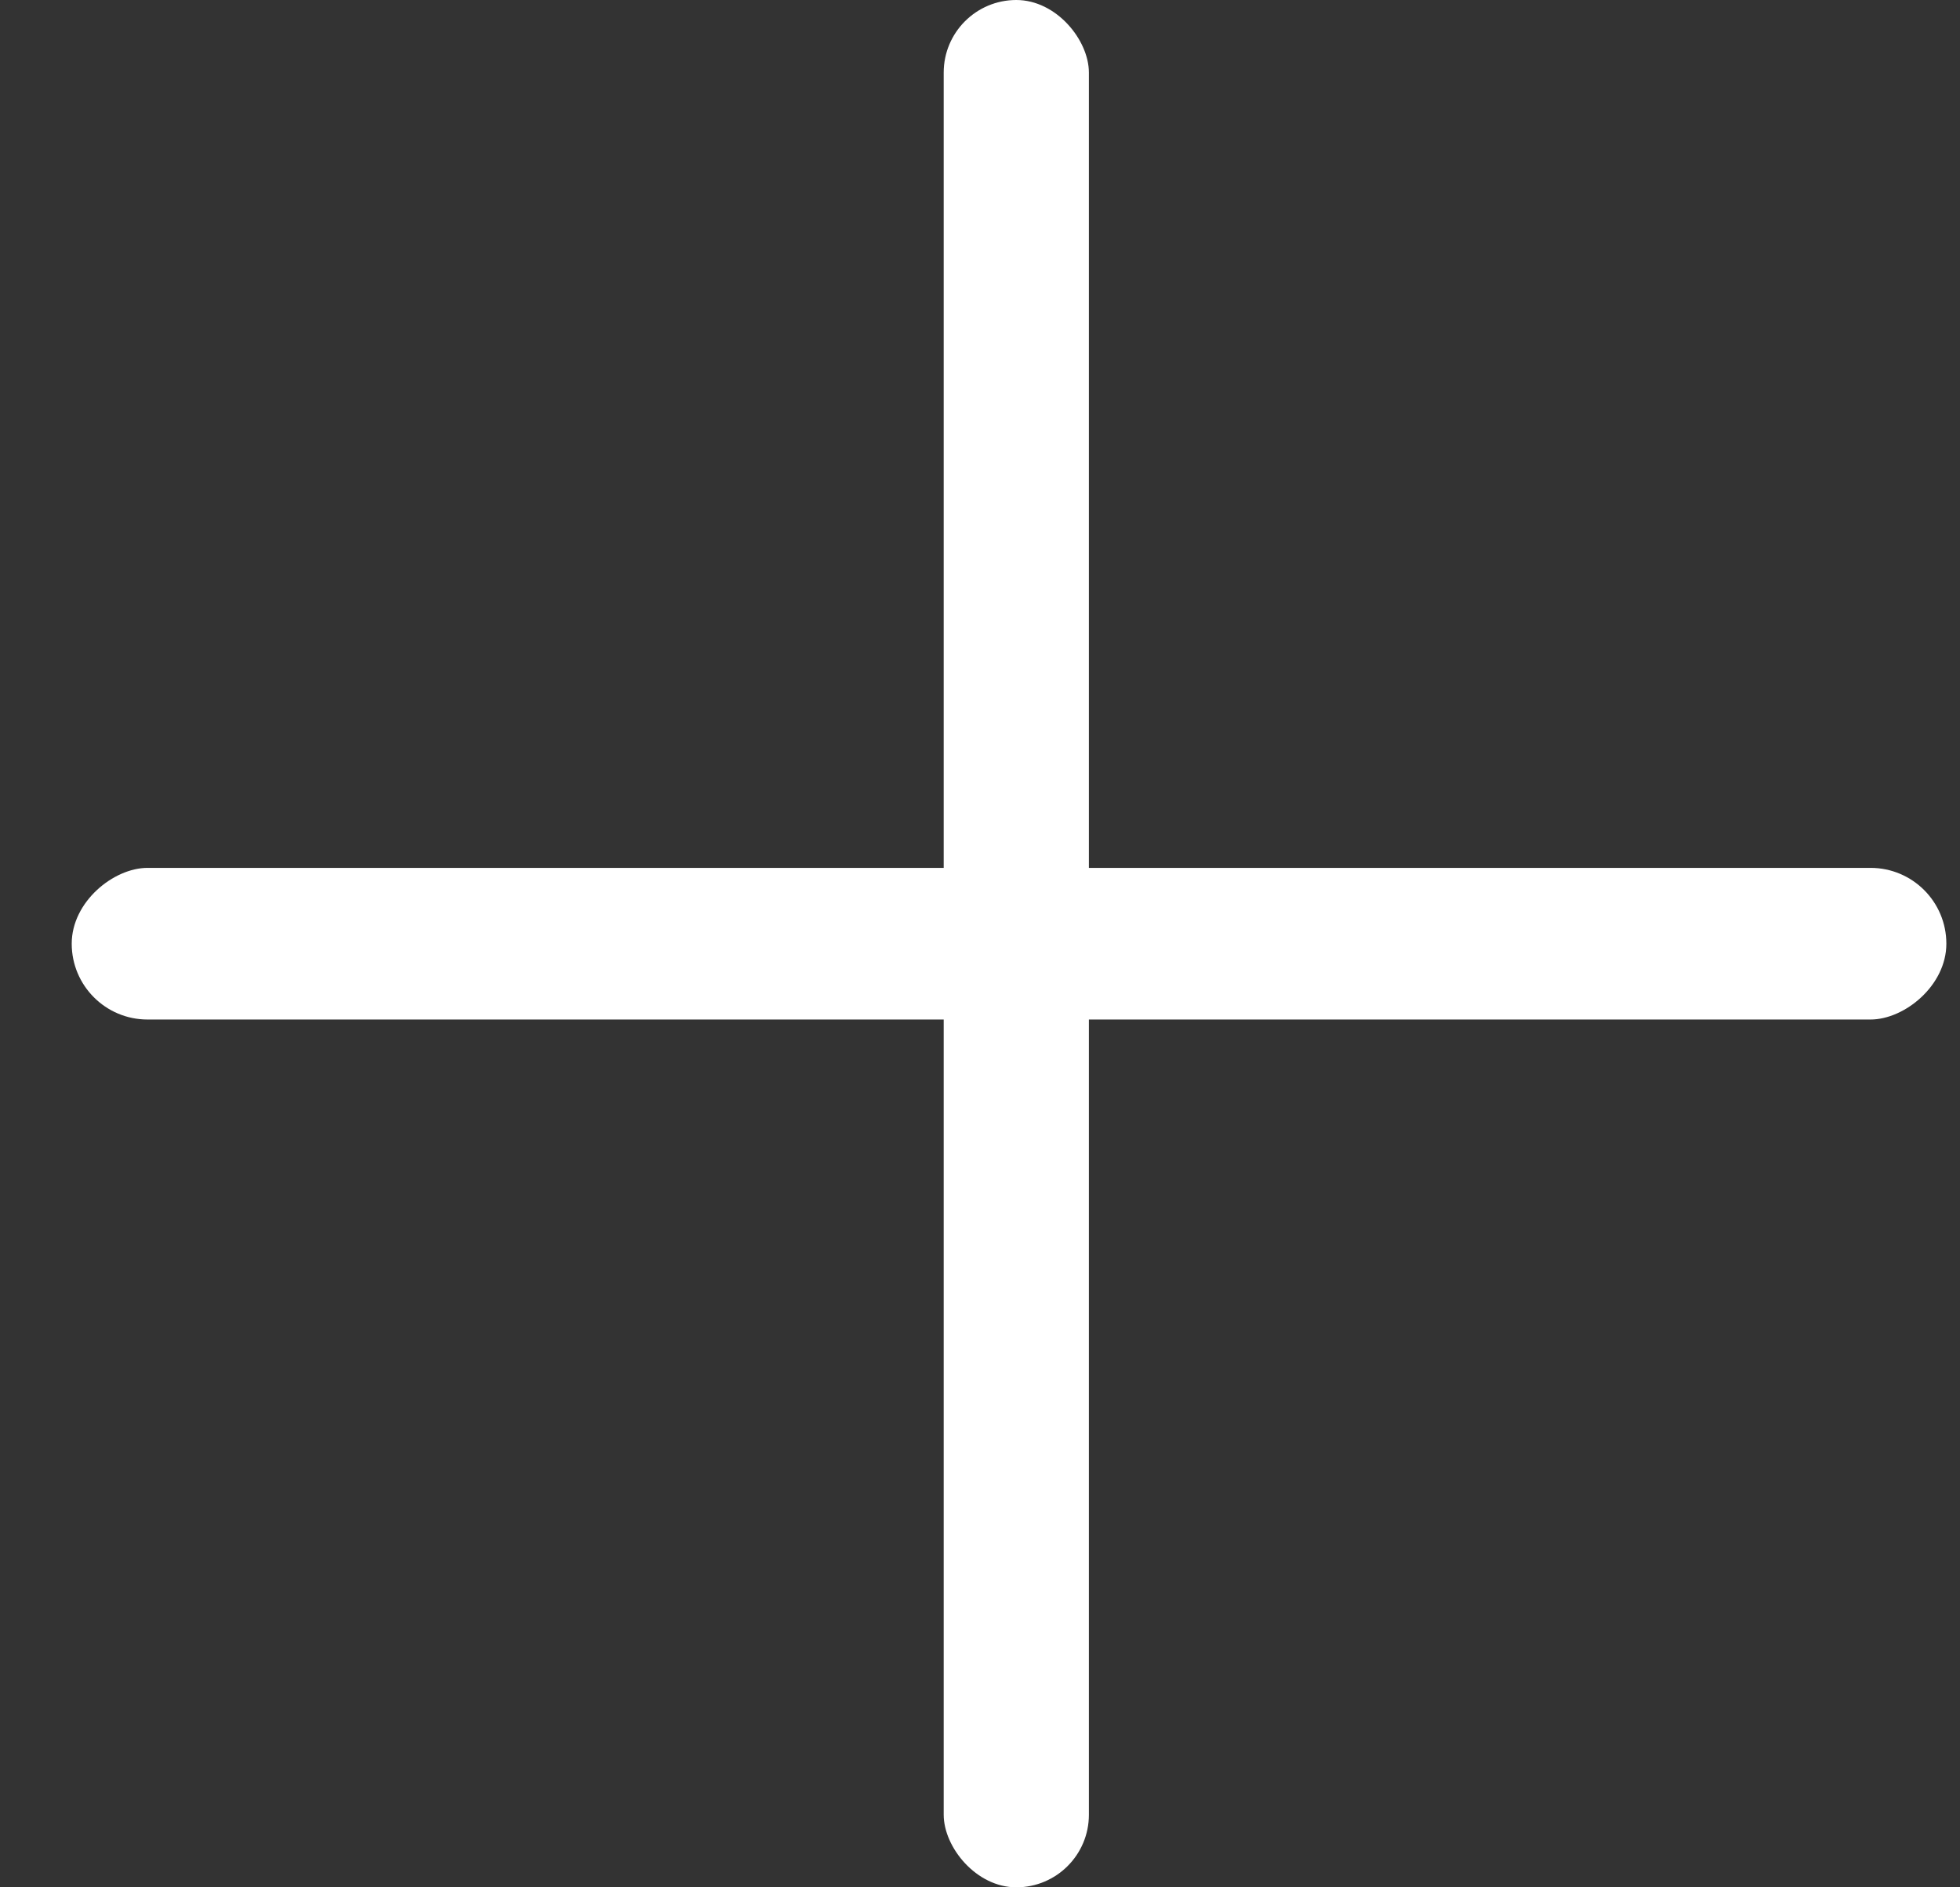 <svg width="27" height="26" viewBox="0 0 27 26" fill="none" xmlns="http://www.w3.org/2000/svg">
<rect x="0" y="0" width="27" height="26" fill="#333333" stroke="none"/>
<rect x="13" width="2" height="26" rx="1" fill="white"/>
<rect x="26.812" y="11.956" width="2.089" height="25.824" rx="1.044" transform="rotate(90 26.812 11.956)" fill="white"/>
</svg>
